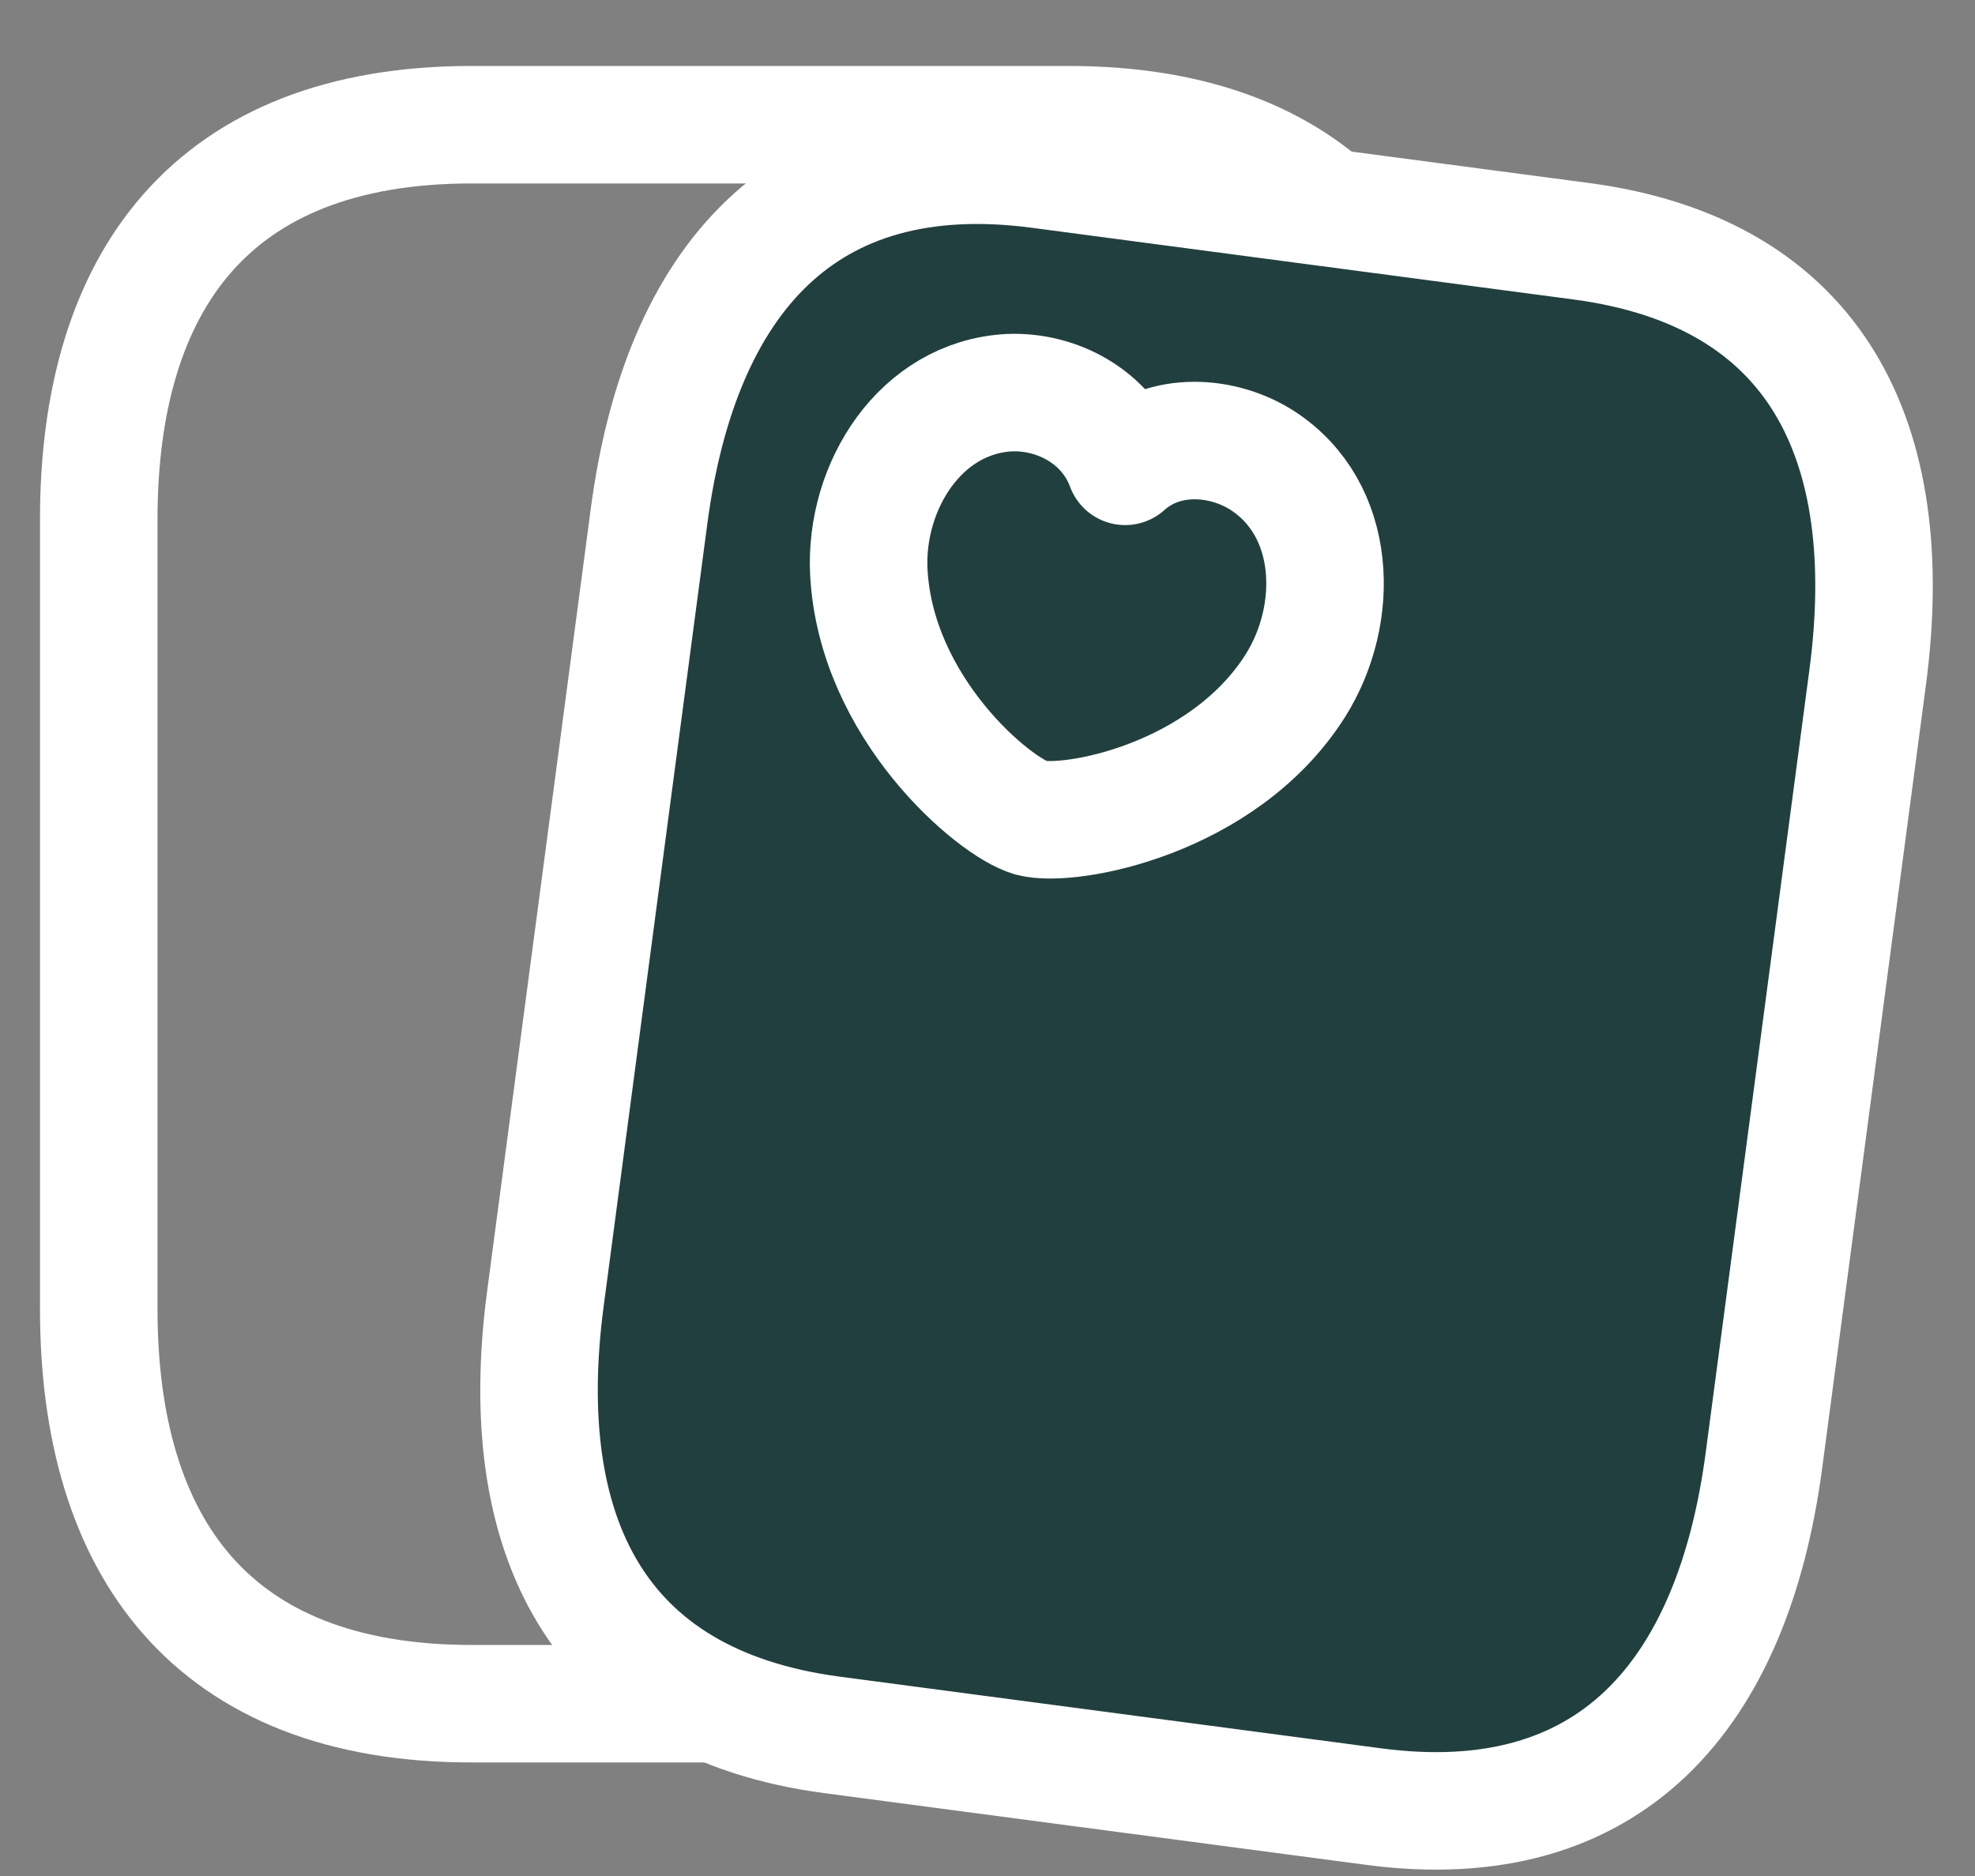 <svg width="20" height="19" viewBox="0 0 20 19" fill="none" xmlns="http://www.w3.org/2000/svg">
<rect x="0" y="0" width="20" height="19" fill="#808080" stroke="none"/>
<path d="M14.594 5.261V13.257C14.594 15.656 13.461 17.255 10.818 17.255H4.776C2.133 17.255 1 15.656 1 13.257V5.261C1 2.862 2.133 1.263 4.776 1.263H10.818C13.461 1.263 14.594 2.862 14.594 5.261Z" stroke="white" stroke-width="1.19" stroke-miterlimit="10" stroke-linecap="round" stroke-linejoin="round"/>
<path d="M18.913 6.861L17.863 14.788C17.548 17.166 16.31 18.615 13.91 18.297L8.426 17.571C6.027 17.253 5.208 15.531 5.523 13.153L6.573 5.226C6.888 2.848 8.127 1.399 10.526 1.717L16.011 2.443C18.41 2.761 19.228 4.483 18.913 6.861Z" fill="#223F3F" stroke="white" stroke-width="1.19" stroke-miterlimit="10" stroke-linecap="round" stroke-linejoin="round"/>
<path d="M8.798 5.79C8.756 4.926 9.32 4.026 10.219 3.977C10.697 3.956 11.207 4.217 11.394 4.723C11.798 4.359 12.388 4.41 12.784 4.664C13.545 5.158 13.576 6.218 13.116 6.947C12.384 8.101 10.826 8.387 10.44 8.283C10.063 8.174 8.868 7.167 8.798 5.79Z" stroke="white" stroke-width="1.19" stroke-linecap="round" stroke-linejoin="round"/>
</svg>
